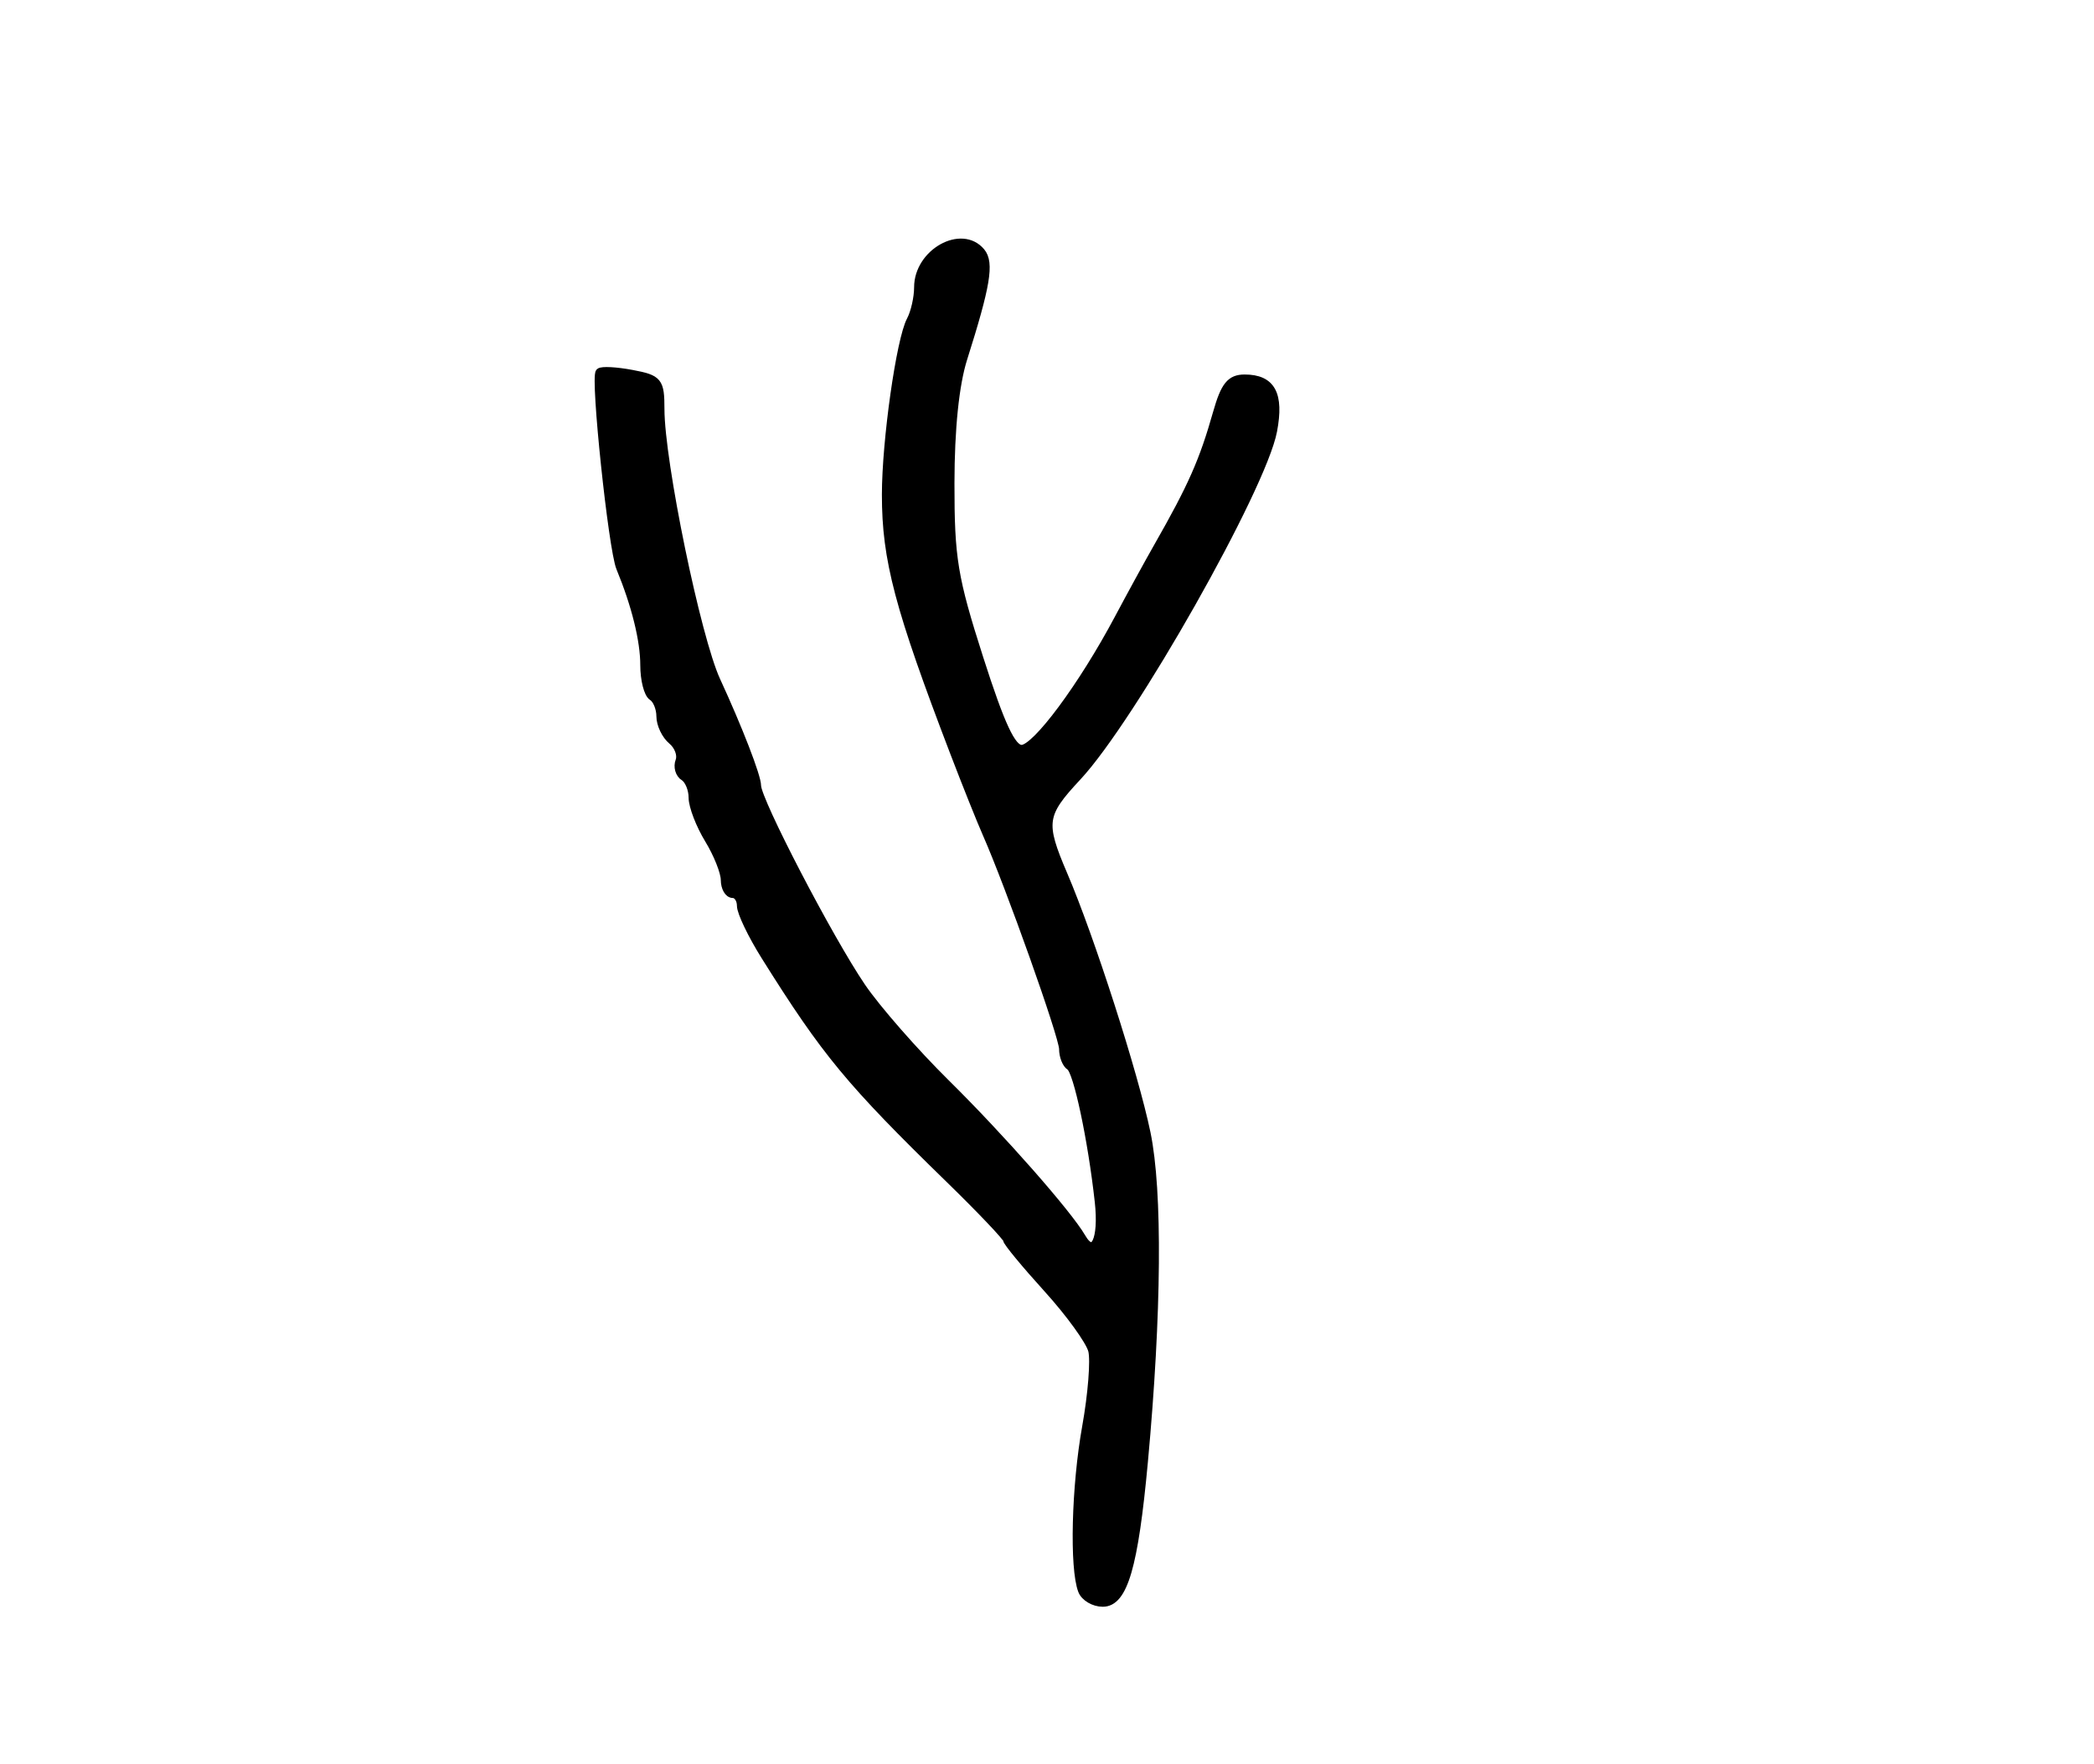 <?xml version="1.0" encoding="utf-8" ?>
<svg xmlns="http://www.w3.org/2000/svg" xmlns:ev="http://www.w3.org/2001/xml-events" xmlns:xlink="http://www.w3.org/1999/xlink" baseProfile="full" height="219" version="1.1" width="260">
  <defs/>
  <path d="M 134.357,197.488 C 133.285,194.694 133.538,184.562 134.863,177.173 C 135.586,173.143 135.924,168.868 135.615,167.673 C 135.305,166.478 132.805,163.025 130.06,160 C 127.314,156.975 125.053,154.237 125.034,153.916 C 125.015,153.594 121.807,150.219 117.905,146.416 C 105.474,134.299 102.544,130.756 94.998,118.715 C 93.349,116.084 92,113.271 92,112.465 C 92,111.659 91.55,111 91,111 C 90.45,111 89.998,110.213 89.996,109.25 C 89.994,108.287 89.094,106.027 87.996,104.226 C 86.898,102.425 86,100.089 86,99.035 C 86,97.981 85.519,96.821 84.932,96.458 C 84.344,96.095 84.093,95.201 84.372,94.472 C 84.652,93.743 84.233,92.608 83.441,91.951 C 82.648,91.293 82,89.937 82,88.937 C 82,87.936 81.55,86.84 81,86.5 C 80.45,86.16 80,84.401 80,82.59 C 80,79.503 78.916,75.121 77.01,70.5 C 76.035,68.136 73.797,46.87 74.454,46.212 C 74.703,45.964 76.503,46.059 78.453,46.425 C 81.757,47.045 82,47.344 82.001,50.795 C 82.004,57.356 86.508,79.212 88.948,84.5 C 91.7,90.465 94,96.411 94,97.56 C 94,99.396 102.937,116.583 106.988,122.539 C 108.845,125.268 113.555,130.65 117.455,134.5 C 124.25,141.206 132.598,150.687 134.311,153.642 C 135.832,156.266 136.951,153.924 136.43,149.206 C 135.573,141.447 133.771,132.977 132.857,132.412 C 132.386,132.12 132,131.14 132,130.233 C 132,128.674 125.347,109.967 122.492,103.5 C 121.764,101.85 119.962,97.35 118.488,93.5 C 111.582,75.462 110,69.486 110,61.428 C 110,54.756 111.784,42.174 113.072,39.764 C 113.582,38.809 114,36.966 114,35.669 C 114,31.385 119.395,28.361 121.821,31.284 C 122.944,32.638 122.471,35.465 119.607,44.5 C 118.583,47.73 118.018,53.216 118.01,60 C 118,69.329 118.4,71.755 121.602,81.75 C 124.274,90.09 125.632,92.997 126.853,92.988 C 128.639,92.975 134.392,85.226 138.879,76.788 C 140.425,73.88 142.618,69.874 143.751,67.887 C 148.016,60.41 149.408,57.263 151.112,51.25 C 152.065,47.889 152.781,47 154.536,47 C 157.873,47 158.93,48.946 158.068,53.5 C 156.725,60.593 140.523,89.225 133.75,96.475 C 129.418,101.112 129.274,102.14 132.044,108.603 C 135.389,116.407 140.844,133.378 142.356,140.684 C 143.853,147.918 143.731,163.077 142.028,181.5 C 140.825,194.519 139.517,199 136.922,199 C 135.83,199 134.676,198.32 134.357,197.488" fill="black" stroke="black" stroke-width="1"/>
</svg>
